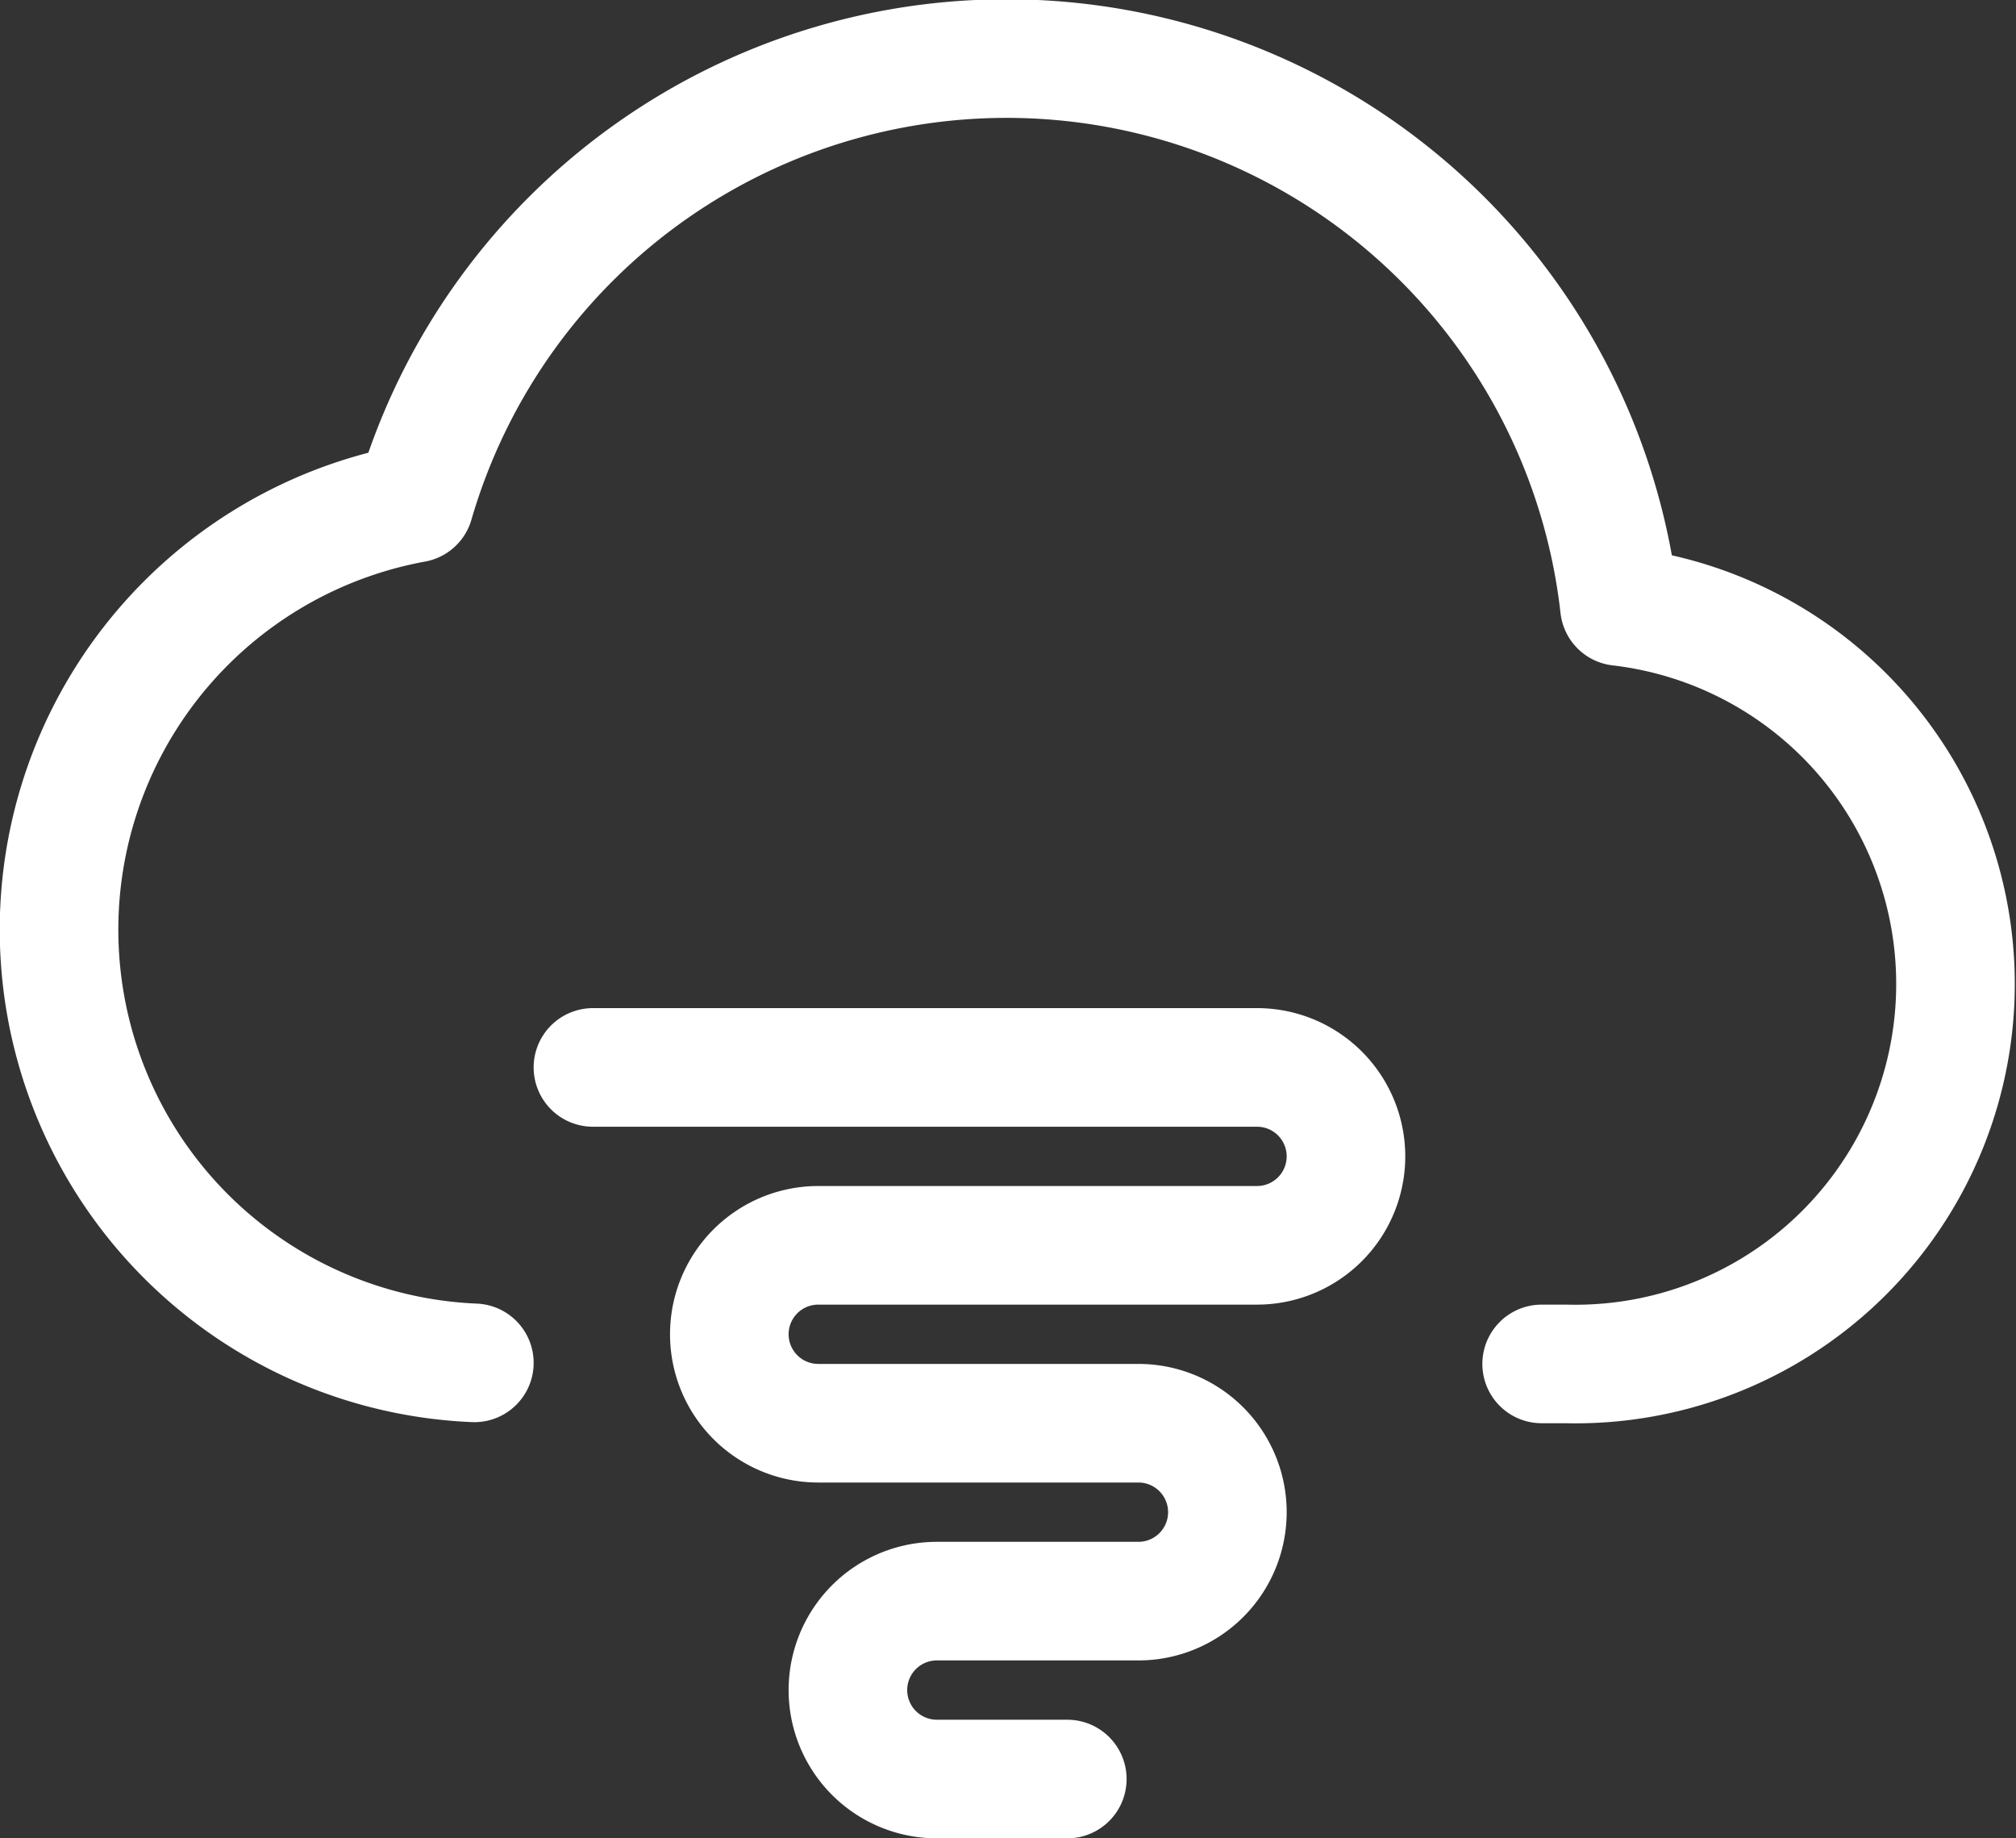<svg xmlns="http://www.w3.org/2000/svg" width="34" height="31" viewBox="0 0 34 31">
  <rect x="0" y="0" width="34" height="31" fill="#333333" stroke="none"/>
  <g id="tornado" transform="translate(1 1)">
    <path id="Trazado_123" data-name="Trazado 123" d="M33.813,21.064a5.438,5.438,0,0,0,.247.945C37.454,22.493,40,24.472,40,28a7,7,0,0,1-7,7H15a7,7,0,0,1-1-13.93.849.849,0,0,1,.184-.006,10,10,0,0,1,19.625,0Z" transform="translate(-8 -13)" fill="none" fill-rule="evenodd"/>
    <path id="Trazado_124" data-name="Trazado 124" d="M33,35h.412a6.409,6.409,0,0,0,.9-12.773,10.4,10.4,0,0,0-20.322-1.741A7.311,7.311,0,0,0,15,34.982" transform="translate(-8 -13)" fill="none" stroke="#fff" stroke-linecap="round" stroke-linejoin="round" stroke-width="2"/>
    <path id="Trazado_125" data-name="Trazado 125" d="M17,30H28.2a1.5,1.5,0,0,1,1.248.668h0a1.5,1.5,0,0,1,0,1.664h0A1.5,1.5,0,0,1,28.2,33H20.8a1.5,1.5,0,0,0-1.248.668h0a1.5,1.5,0,0,0,0,1.664h0A1.5,1.5,0,0,0,20.8,36H26.2a1.5,1.5,0,0,1,1.248.668h0a1.5,1.5,0,0,1,0,1.664h0A1.5,1.5,0,0,1,26.2,39H22.8a1.5,1.5,0,0,0-1.248.668h0a1.5,1.5,0,0,0,0,1.664h0A1.5,1.5,0,0,0,22.8,42H25" transform="translate(-8 -13)" fill="none" stroke="#fff" stroke-linecap="round" stroke-linejoin="round" stroke-width="2"/>
  </g>
</svg>
